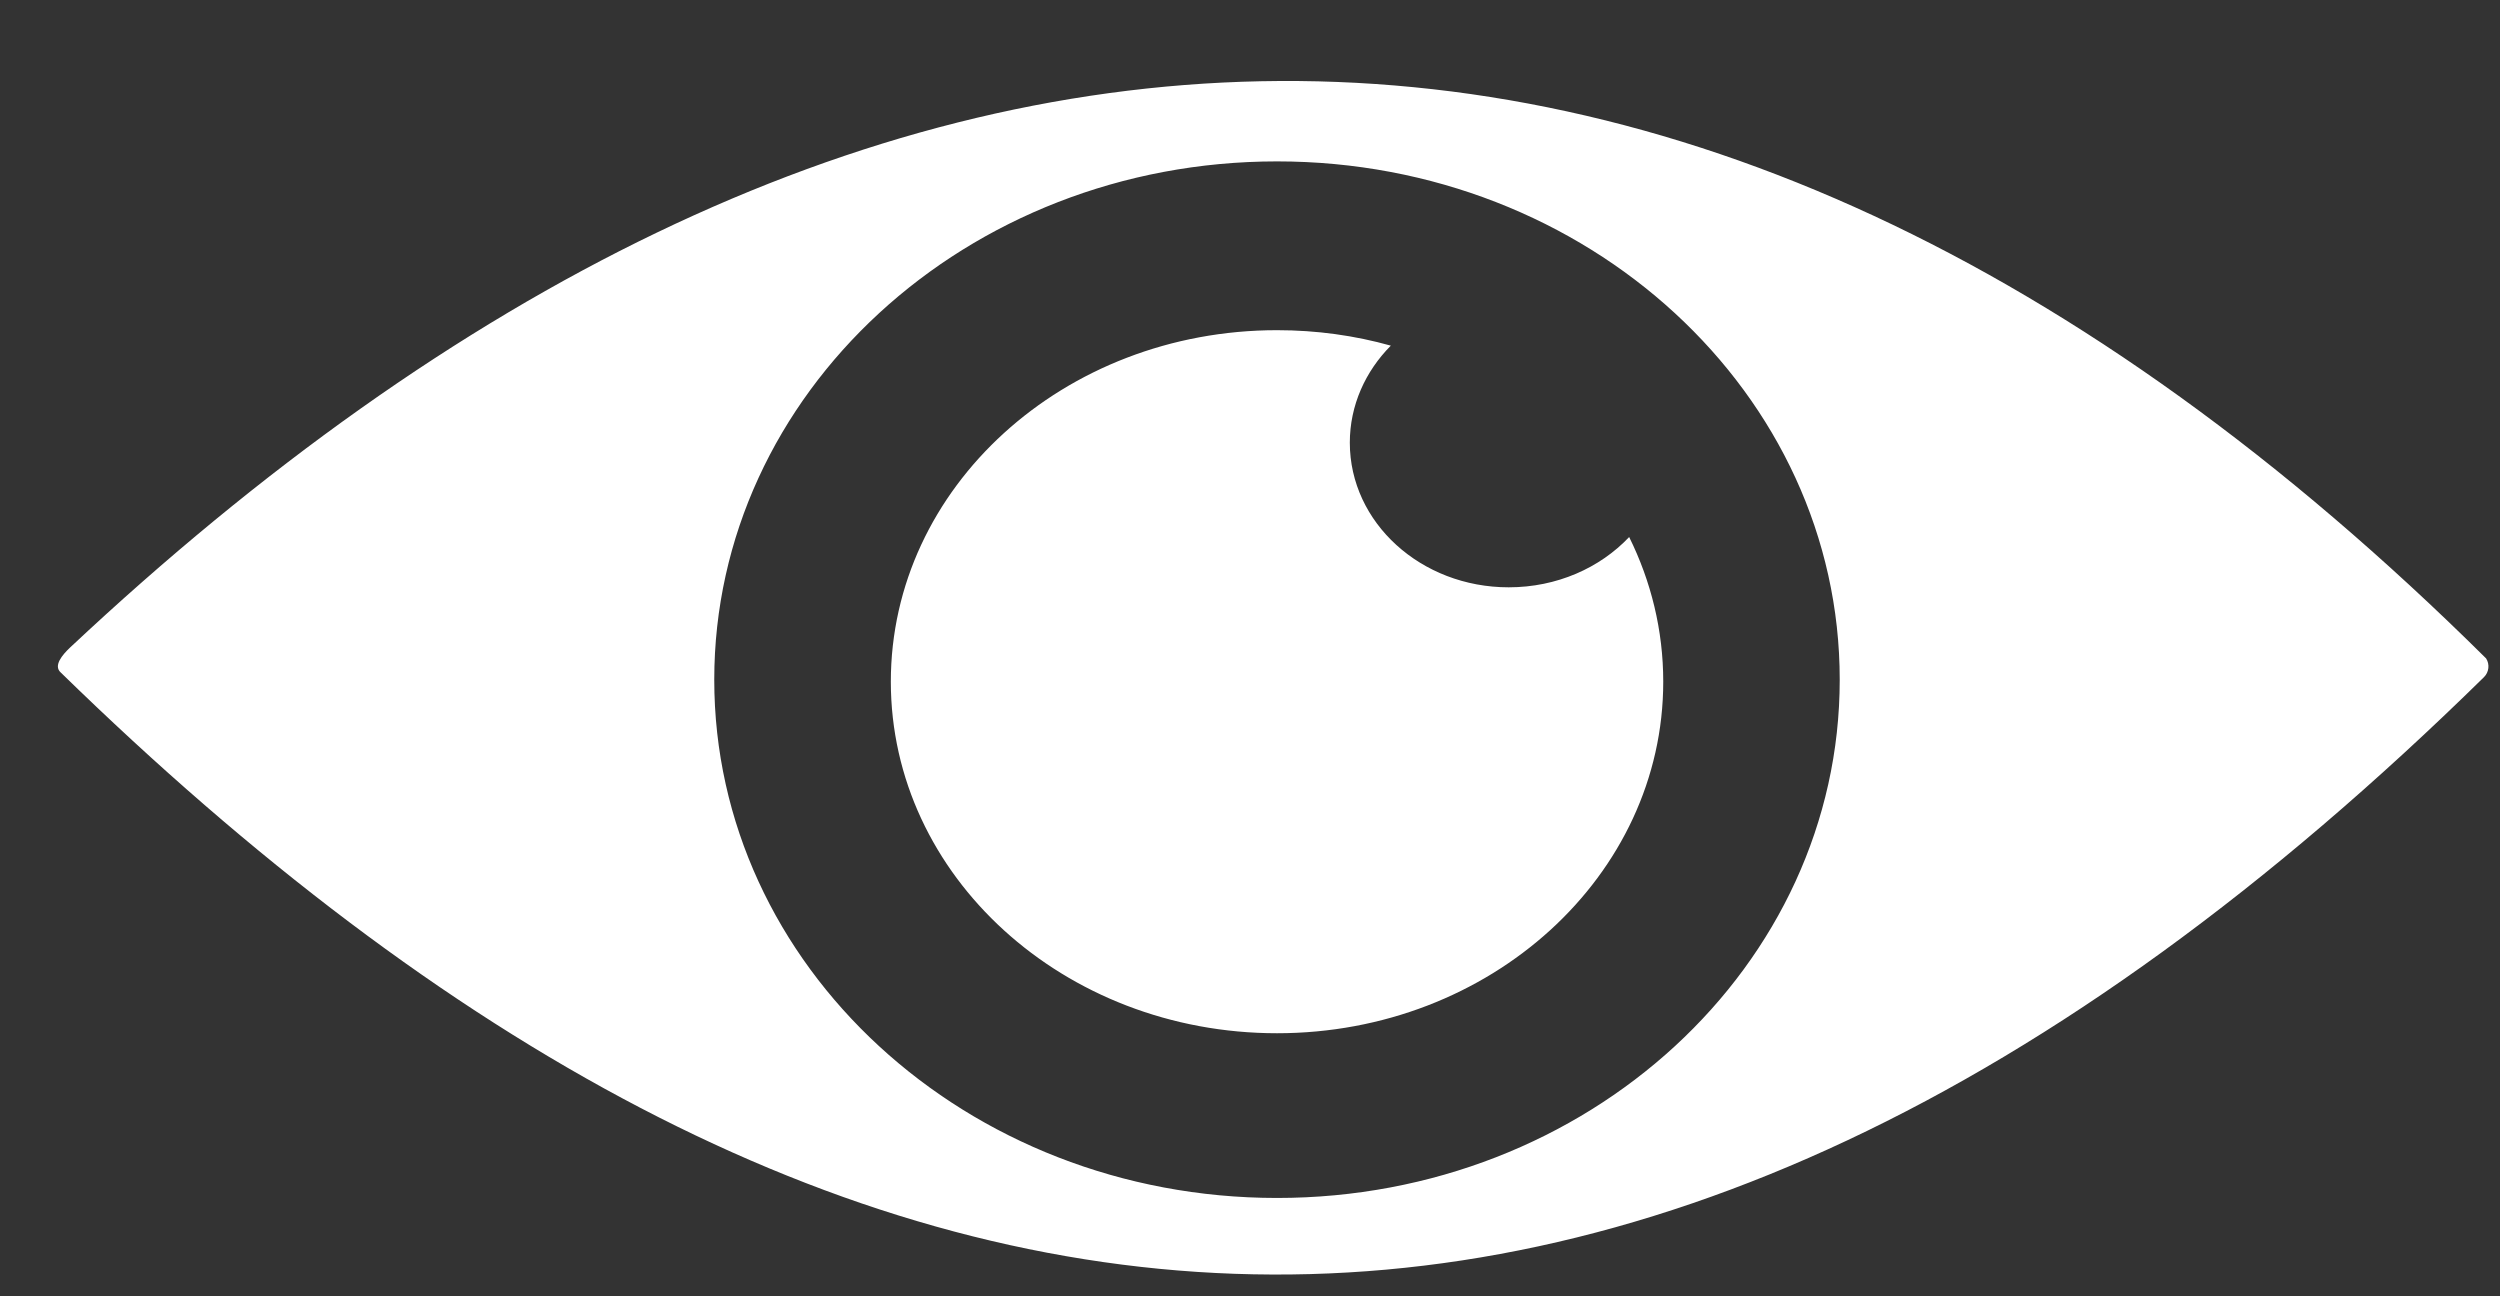 <svg width="27" height="14" viewBox="0 0 27 14" fill="none" xmlns="http://www.w3.org/2000/svg">
<rect x="0" y="0" width="27" height="14" fill="#333333" stroke="none"/>
<path fill-rule="evenodd" clip-rule="evenodd" d="M26.85 7.111C18.075 -1.589 9.04 -0.773 0.756 6.994C0.675 7.071 0.573 7.189 0.656 7.263C8.922 15.329 17.473 16.498 26.827 7.313C26.881 7.26 26.891 7.175 26.85 7.111ZM19.869 7.341C19.869 10.432 17.148 12.938 13.792 12.938C10.435 12.938 7.714 10.432 7.714 7.341C7.714 4.249 10.435 1.743 13.792 1.743C17.148 1.743 19.869 4.249 19.869 7.341ZM16.294 6.343C16.814 6.343 17.28 6.133 17.595 5.8C17.831 6.277 17.963 6.806 17.963 7.362C17.963 9.459 16.095 11.159 13.792 11.159C11.488 11.159 9.621 9.459 9.621 7.362C9.621 5.265 11.488 3.566 13.792 3.566C14.22 3.566 14.633 3.624 15.021 3.733C14.746 4.01 14.578 4.378 14.578 4.781C14.578 5.644 15.346 6.343 16.294 6.343Z" fill="white"/>
</svg>
